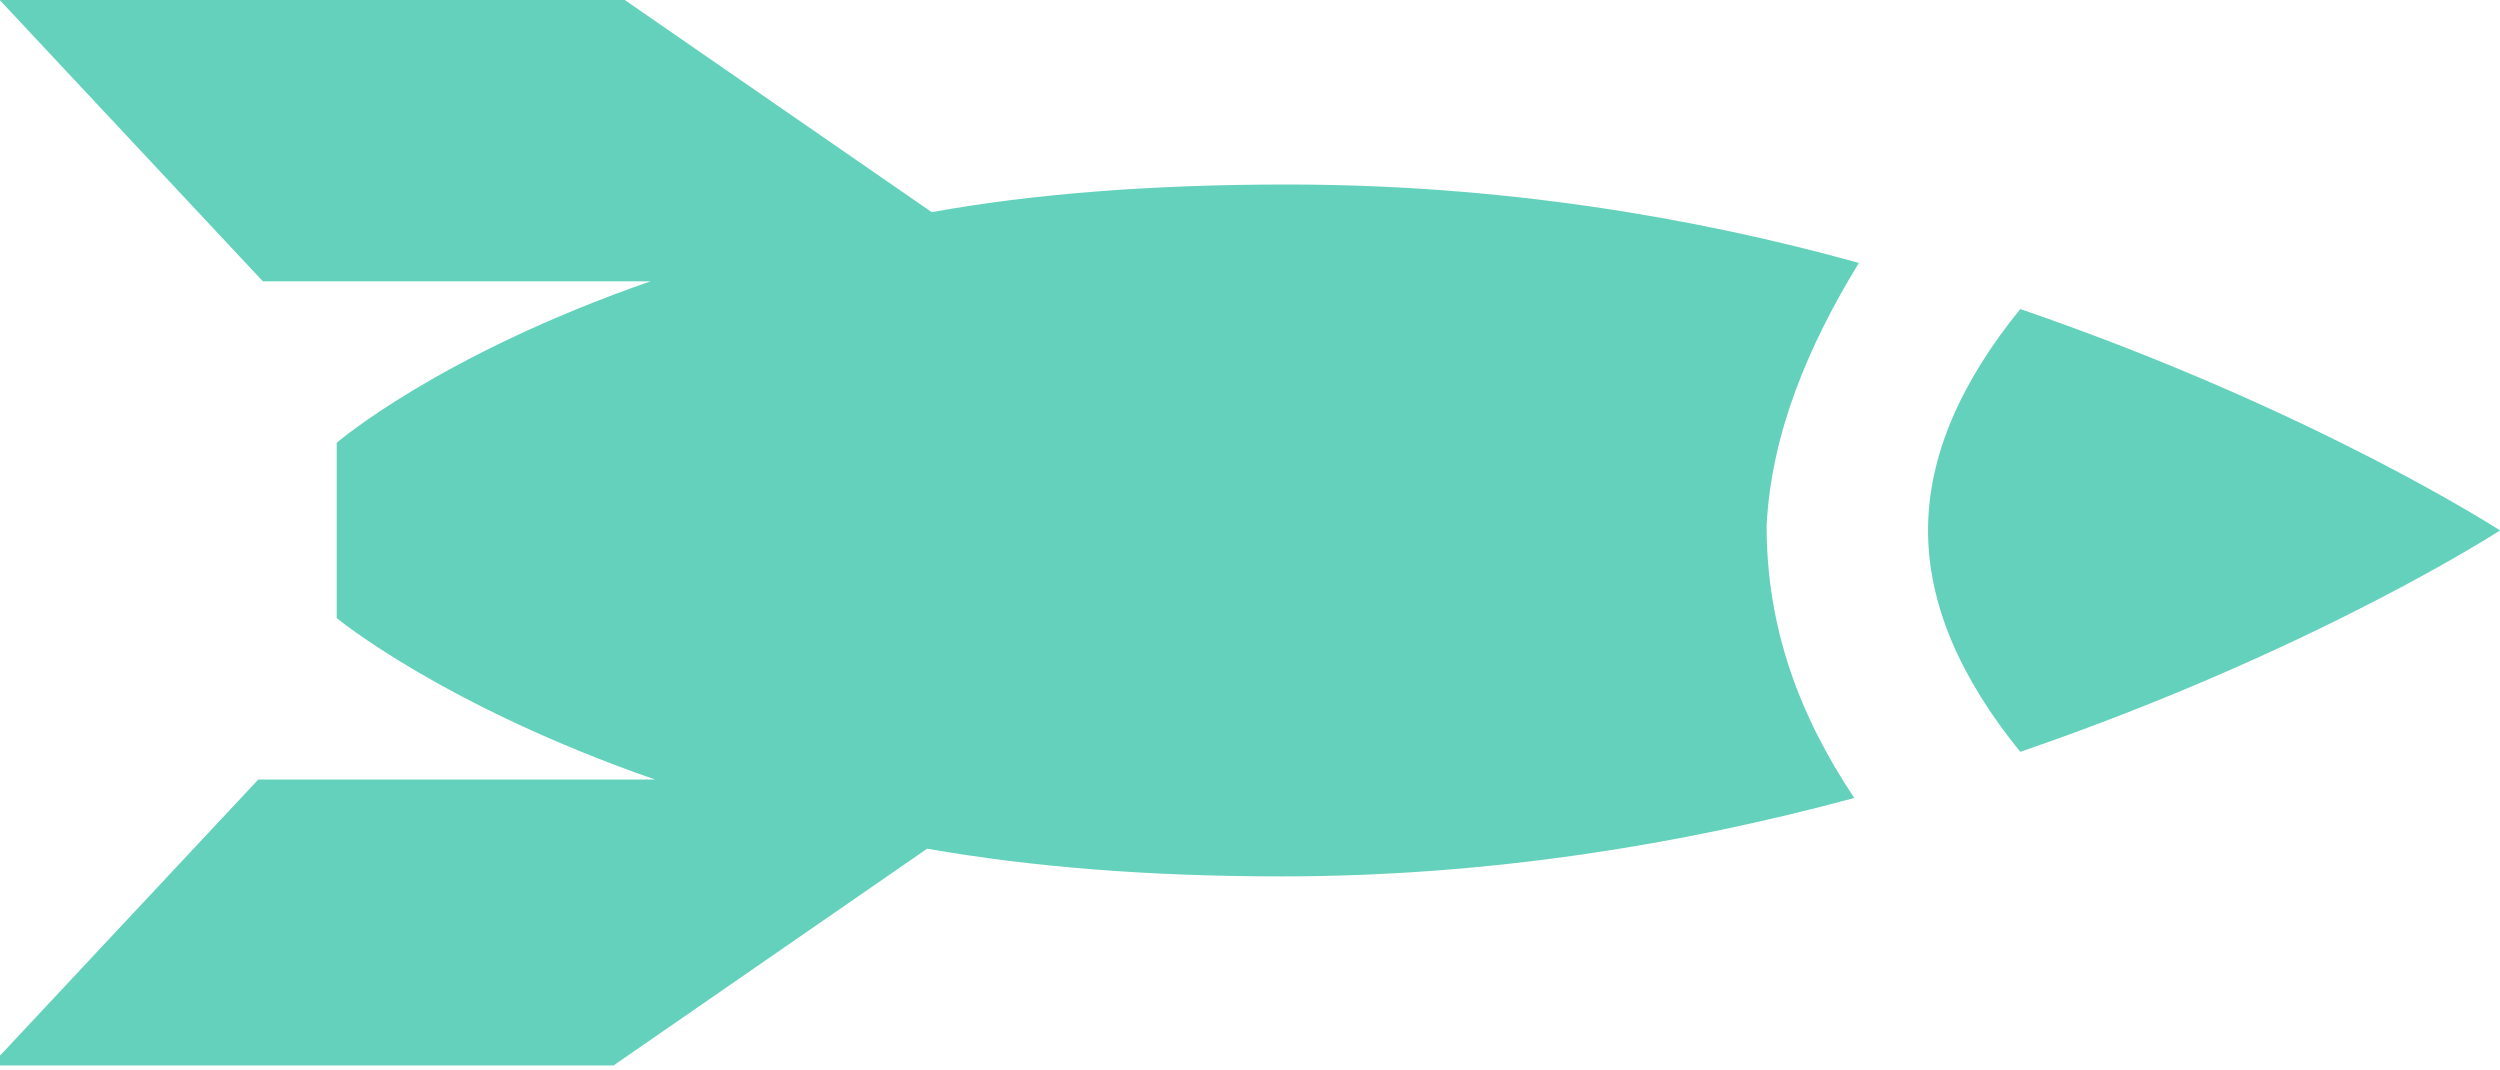 <svg xmlns="http://www.w3.org/2000/svg" width="54.2" height="23.2" viewBox="612.5 500.4 54.2 23.2"><path fill="#63d1bb" d="M652.8 506.1c-3.6-1-7.8-1.7-12.4-1.7-2.9 0-5.5.2-7.7.6l-6.8-4.7h-13.5l5.8 6.2h8.4c-4.6 1.6-6.8 3.5-6.8 3.5v3.8s2.3 1.9 6.9 3.5h-8.6l-5.8 6.2h13.5l6.8-4.7c2.3.4 4.8.6 7.7.6 4.5 0 8.7-.7 12.4-1.7-1.2-1.8-1.9-3.7-1.9-5.9.1-2 .9-3.9 2-5.7zm3.5 1c-1.3 1.6-2 3.2-2 4.8 0 1.6.7 3.2 2 4.8 6.4-2.2 10.4-4.8 10.4-4.8s-4-2.6-10.4-4.8z"/></svg>